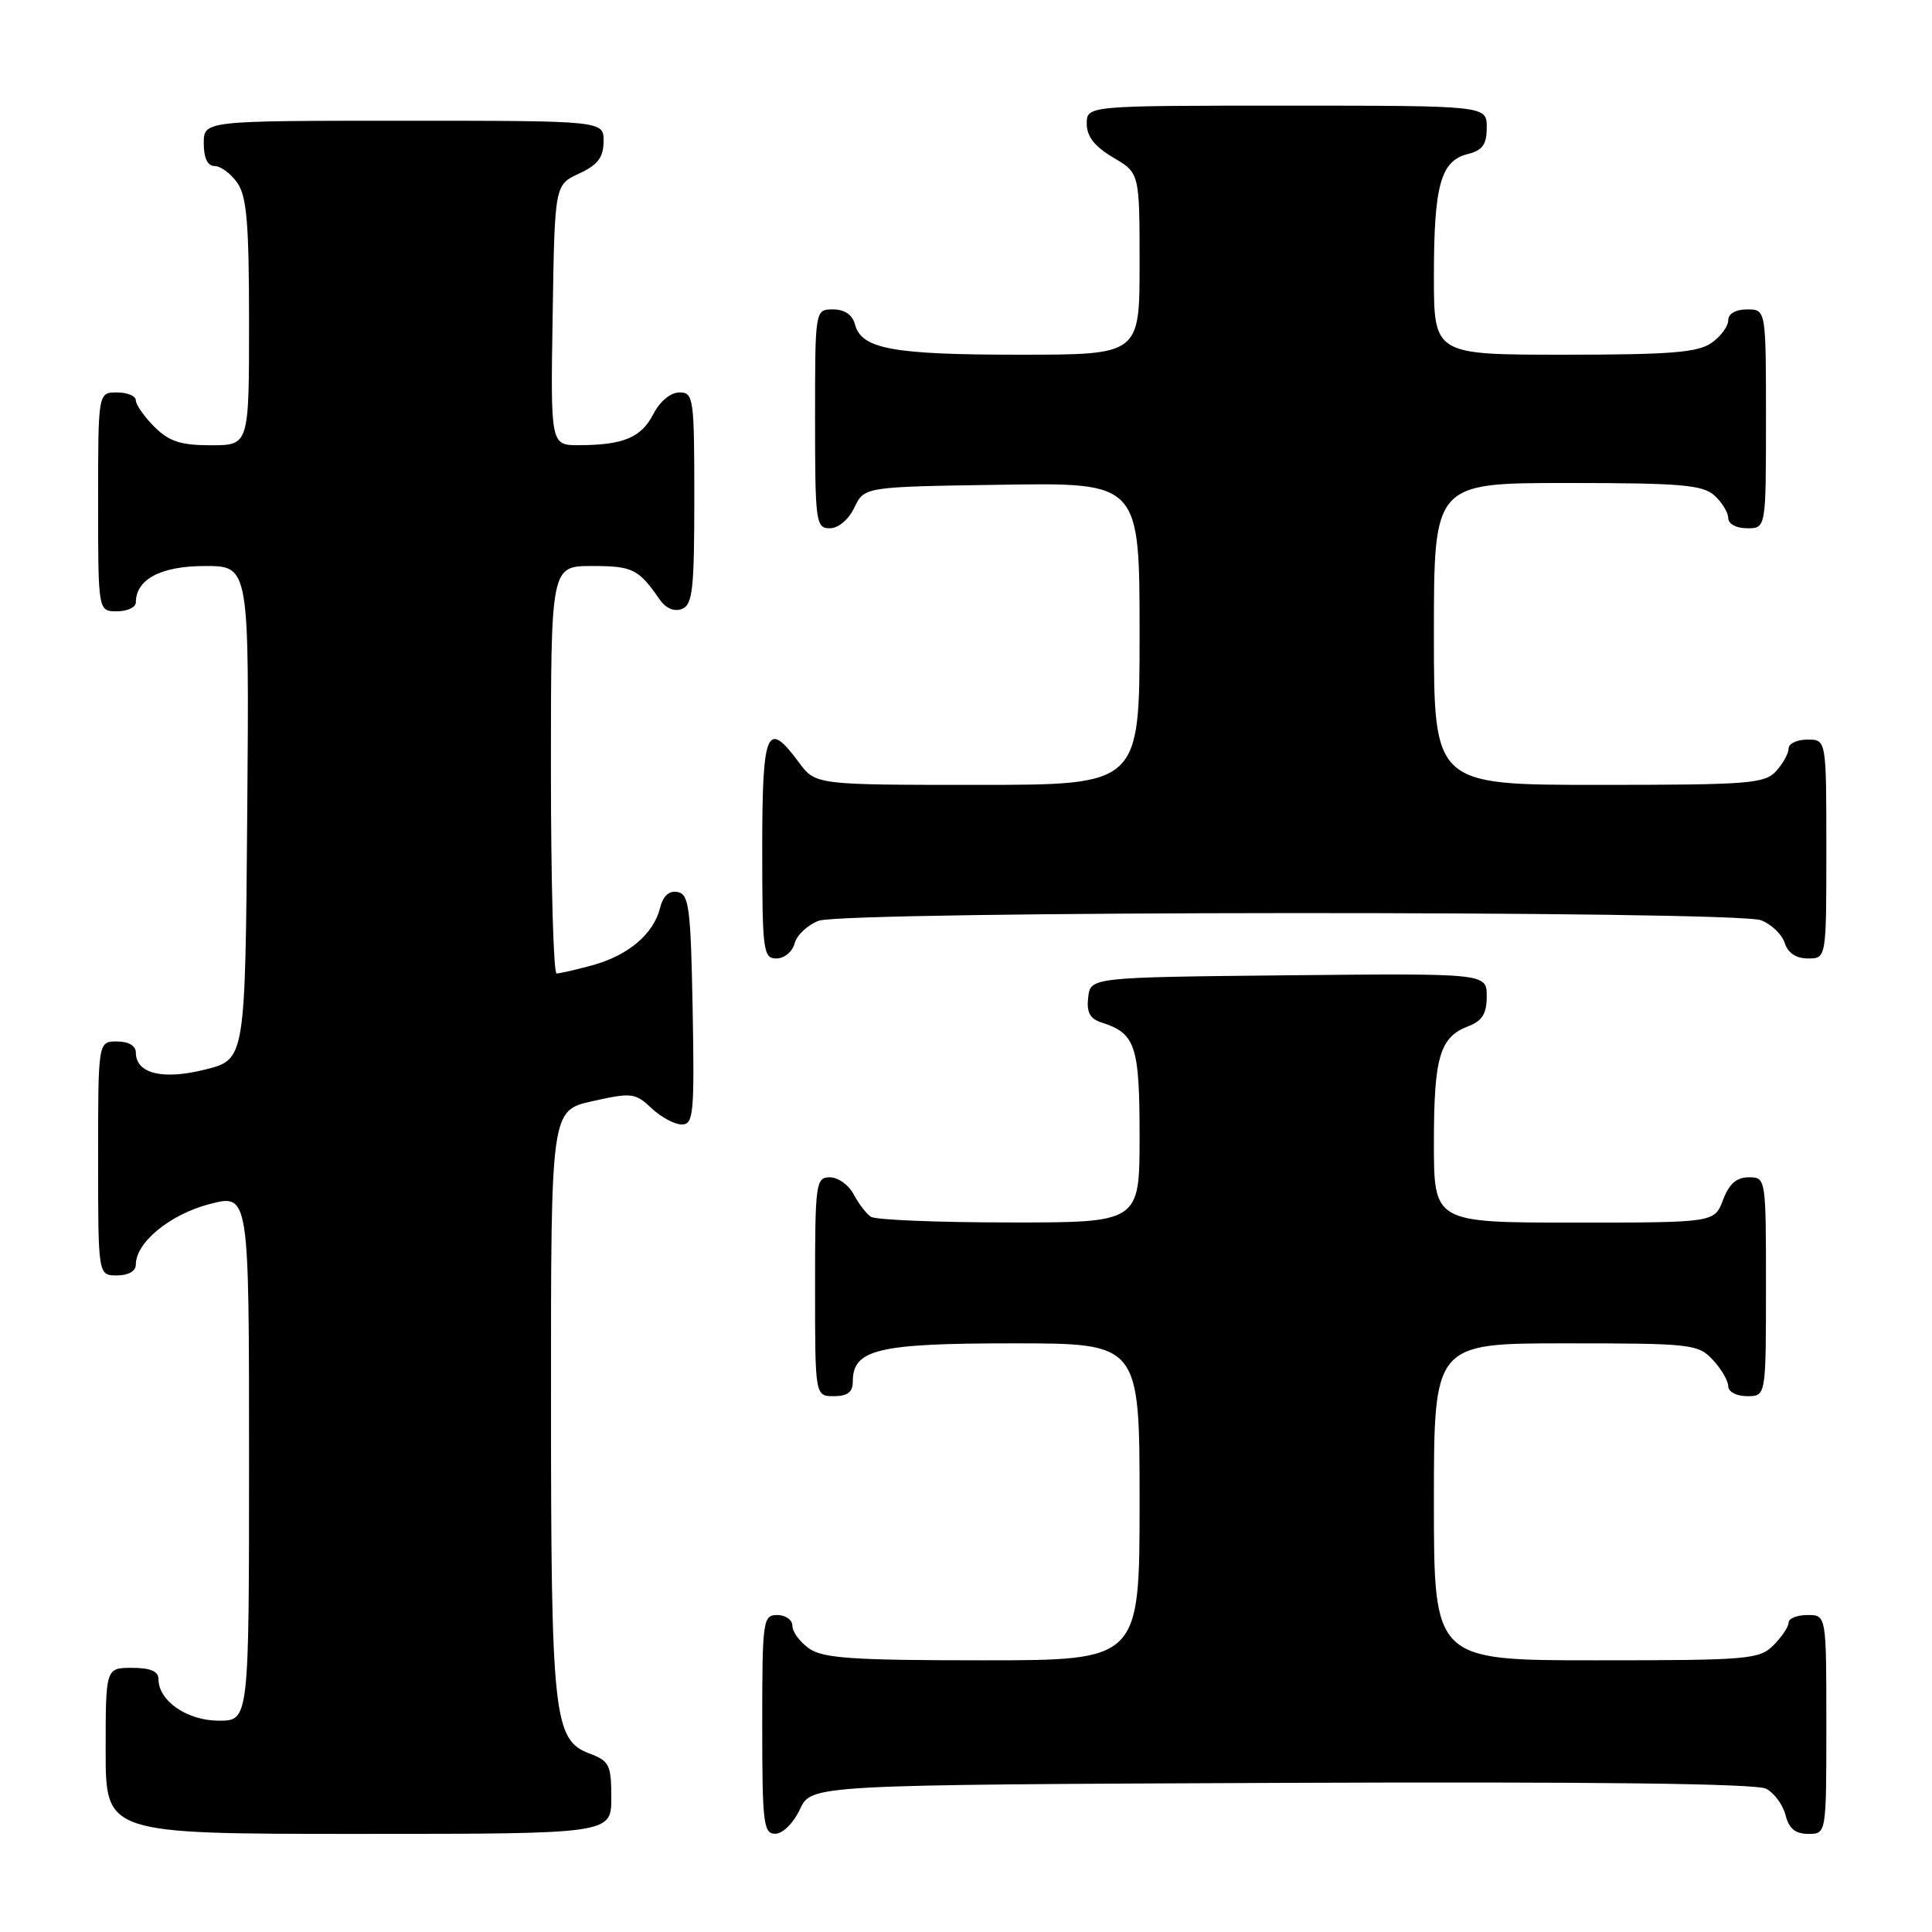<?xml version="1.0" encoding="UTF-8" standalone="no"?>
<!DOCTYPE svg PUBLIC "-//W3C//DTD SVG 1.1//EN" "http://www.w3.org/Graphics/SVG/1.1/DTD/svg11.dtd" >
<svg xmlns="http://www.w3.org/2000/svg" xmlns:xlink="http://www.w3.org/1999/xlink" version="1.1" viewBox="0 0 256 256">
 <g >
 <path fill="currentColor"
d=" M 81.00 238.22 C 81.00 233.85 80.75 233.34 78.08 232.34 C 73.36 230.55 73.01 227.37 73.01 185.32 C 73.00 147.14 73.00 147.14 78.51 145.91 C 83.69 144.75 84.17 144.81 86.33 146.84 C 87.59 148.03 89.40 149.00 90.34 149.00 C 91.89 149.00 92.03 147.59 91.78 133.76 C 91.53 120.30 91.30 118.49 89.79 118.20 C 88.65 117.98 87.86 118.70 87.45 120.34 C 86.59 123.77 83.23 126.61 78.50 127.90 C 76.30 128.50 74.16 128.99 73.75 128.99 C 73.34 129.00 73.00 116.85 73.00 102.00 C 73.00 75.00 73.00 75.00 78.46 75.00 C 83.82 75.00 84.61 75.39 87.39 79.41 C 88.21 80.60 89.33 81.09 90.36 80.69 C 91.77 80.15 92.00 78.13 92.00 66.03 C 92.00 52.73 91.90 52.00 90.03 52.00 C 88.86 52.00 87.44 53.18 86.57 54.87 C 84.96 57.98 82.61 58.97 76.73 58.99 C 72.95 59.00 72.95 59.00 73.23 41.75 C 73.50 24.50 73.50 24.50 76.73 23.00 C 79.21 21.85 79.96 20.86 79.98 18.75 C 80.00 16.00 80.00 16.00 53.50 16.00 C 27.00 16.00 27.00 16.00 27.00 19.00 C 27.00 20.95 27.51 22.00 28.44 22.00 C 29.24 22.00 30.59 23.00 31.44 24.22 C 32.70 26.01 33.00 29.61 33.00 42.72 C 33.00 59.00 33.00 59.00 27.95 59.00 C 23.93 59.00 22.41 58.50 20.45 56.55 C 19.10 55.20 18.00 53.62 18.00 53.05 C 18.00 52.47 16.88 52.00 15.50 52.00 C 13.00 52.00 13.00 52.00 13.00 66.50 C 13.00 81.00 13.00 81.00 15.50 81.00 C 16.88 81.00 18.00 80.47 18.00 79.83 C 18.00 76.75 21.32 75.00 27.17 75.00 C 33.03 75.00 33.03 75.00 32.76 107.69 C 32.50 140.38 32.50 140.38 27.23 141.71 C 21.57 143.14 18.00 142.27 18.00 139.46 C 18.00 138.57 17.03 138.00 15.50 138.00 C 13.00 138.00 13.00 138.00 13.00 153.50 C 13.00 169.00 13.00 169.00 15.50 169.00 C 17.01 169.00 18.00 168.43 18.00 167.56 C 18.00 164.62 22.51 160.93 27.75 159.55 C 33.00 158.18 33.00 158.18 33.00 193.09 C 33.00 228.00 33.00 228.00 29.00 228.00 C 24.81 228.00 21.00 225.38 21.00 222.50 C 21.00 221.45 19.94 221.00 17.50 221.00 C 14.00 221.00 14.00 221.00 14.00 232.00 C 14.00 243.00 14.00 243.00 47.50 243.00 C 81.00 243.00 81.00 243.00 81.00 238.22 Z  M 106.00 239.73 C 107.50 236.50 107.50 236.50 169.80 236.24 C 211.37 236.07 232.75 236.33 234.04 237.02 C 235.10 237.59 236.26 239.17 236.60 240.53 C 237.04 242.30 237.90 243.00 239.61 243.00 C 242.00 243.00 242.00 243.00 242.00 228.50 C 242.00 214.00 242.00 214.00 239.50 214.00 C 238.12 214.00 237.00 214.45 237.00 215.00 C 237.00 215.55 236.10 216.90 235.00 218.00 C 233.12 219.88 231.67 220.00 211.50 220.00 C 190.00 220.00 190.00 220.00 190.00 199.00 C 190.00 178.00 190.00 178.00 207.46 178.00 C 224.14 178.00 225.01 178.10 226.96 180.19 C 228.08 181.39 229.00 182.97 229.00 183.69 C 229.00 184.42 230.10 185.00 231.50 185.00 C 234.00 185.00 234.00 185.00 234.00 170.50 C 234.00 156.07 233.99 156.00 231.72 156.00 C 230.10 156.00 229.11 156.87 228.31 159.00 C 227.17 162.00 227.17 162.00 208.59 162.00 C 190.00 162.00 190.00 162.00 190.00 151.43 C 190.00 140.04 190.78 137.42 194.56 135.98 C 196.41 135.27 197.00 134.31 197.00 132.01 C 197.00 128.97 197.00 128.97 170.75 129.23 C 144.50 129.50 144.50 129.50 144.19 132.16 C 143.96 134.13 144.42 135.00 145.94 135.48 C 150.46 136.92 151.00 138.52 151.00 150.57 C 151.00 162.00 151.00 162.00 133.75 161.98 C 124.26 161.98 116.00 161.64 115.40 161.23 C 114.79 160.83 113.77 159.49 113.11 158.25 C 112.46 157.01 111.05 156.00 109.96 156.00 C 108.10 156.00 108.00 156.75 108.00 170.50 C 108.00 185.00 108.00 185.00 110.50 185.00 C 112.31 185.00 113.00 184.46 113.00 183.06 C 113.00 178.79 116.32 178.00 134.22 178.00 C 151.00 178.00 151.00 178.00 151.00 199.00 C 151.00 220.00 151.00 220.00 130.22 220.00 C 113.04 220.00 109.06 219.73 107.22 218.44 C 106.00 217.59 105.00 216.24 105.00 215.44 C 105.00 214.65 104.10 214.00 103.00 214.00 C 101.09 214.00 101.00 214.67 101.00 228.50 C 101.00 241.65 101.16 243.00 102.75 242.98 C 103.73 242.97 105.16 241.54 106.00 239.73 Z  M 105.29 125.01 C 105.57 123.92 107.00 122.57 108.47 122.01 C 111.94 120.69 229.89 120.63 233.35 121.94 C 234.71 122.46 236.12 123.81 236.48 124.94 C 236.91 126.28 237.99 127.00 239.57 127.00 C 242.00 127.00 242.00 127.00 242.00 112.50 C 242.00 98.00 242.00 98.00 239.50 98.00 C 238.12 98.00 237.00 98.53 237.00 99.17 C 237.00 99.82 236.26 101.17 235.35 102.17 C 233.84 103.84 231.74 104.00 211.85 104.00 C 190.00 104.00 190.00 104.00 190.00 84.00 C 190.00 64.00 190.00 64.00 207.67 64.00 C 222.71 64.00 225.61 64.25 227.17 65.65 C 228.18 66.57 229.00 67.92 229.00 68.65 C 229.00 69.42 230.07 70.00 231.50 70.00 C 234.00 70.00 234.00 70.00 234.00 55.50 C 234.00 41.00 234.00 41.00 231.50 41.00 C 229.99 41.00 229.00 41.57 229.00 42.44 C 229.00 43.24 228.00 44.59 226.78 45.44 C 224.97 46.71 221.30 47.00 207.28 47.00 C 190.00 47.00 190.00 47.00 190.00 36.57 C 190.00 24.56 190.90 21.32 194.46 20.42 C 196.45 19.92 197.00 19.15 197.00 16.89 C 197.00 14.00 197.00 14.00 170.50 14.00 C 144.00 14.00 144.00 14.00 144.00 16.40 C 144.00 18.09 145.05 19.42 147.50 20.87 C 151.00 22.93 151.00 22.93 151.00 34.97 C 151.00 47.00 151.00 47.00 135.07 47.00 C 118.28 47.00 114.14 46.24 113.29 42.99 C 112.95 41.71 111.92 41.00 110.38 41.00 C 108.00 41.00 108.00 41.00 108.00 55.50 C 108.00 69.20 108.11 70.00 109.95 70.00 C 111.08 70.00 112.44 68.86 113.21 67.25 C 114.53 64.50 114.53 64.50 132.76 64.23 C 151.00 63.95 151.00 63.95 151.00 83.98 C 151.00 104.00 151.00 104.00 129.53 104.00 C 108.06 104.00 108.06 104.00 105.84 101.00 C 101.61 95.27 101.00 96.71 101.00 112.50 C 101.00 126.03 101.13 127.00 102.88 127.00 C 103.92 127.00 105.00 126.11 105.29 125.01 Z "/>
</g>
</svg>